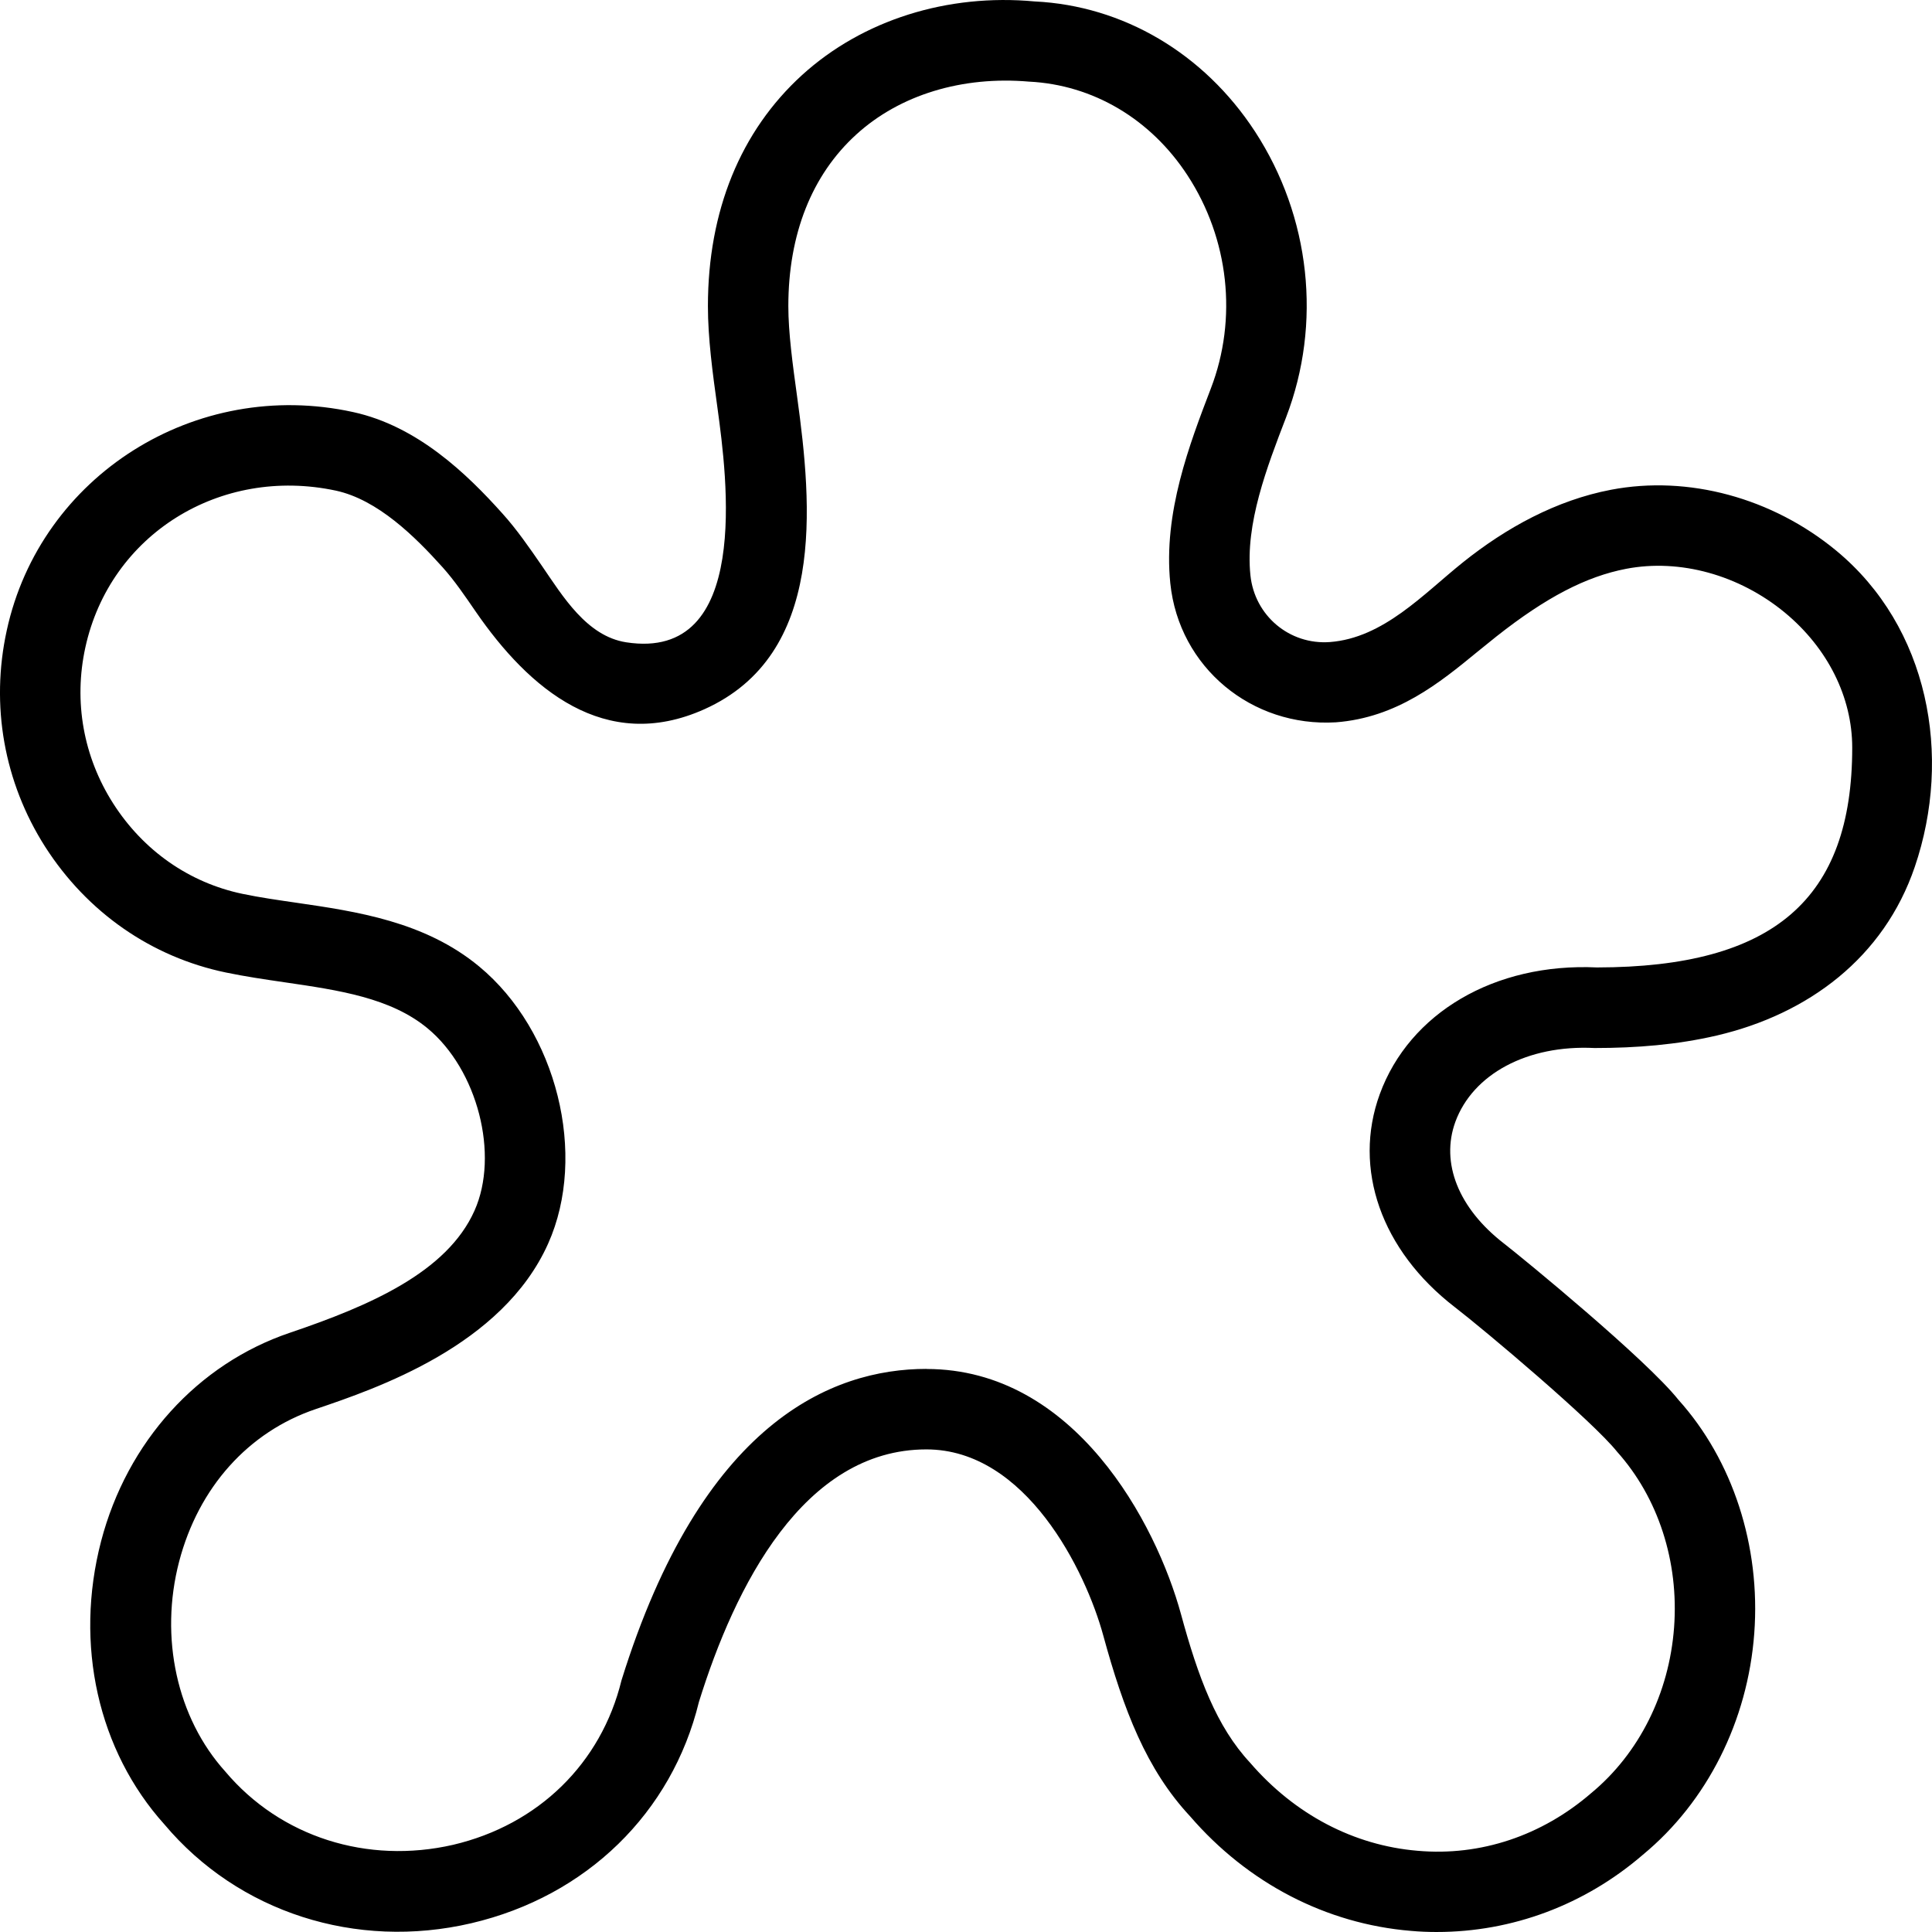 <svg id="Layer_1" viewBox="0 0 24 24" xmlns="http://www.w3.org/2000/svg" data-name="Layer 1"><path d="m17.85 24c-.107 0-.215-.004-.324-.014-1.051-.087-2.025-.592-2.742-1.423-.544-.583-.826-1.322-1.079-2.247-.218-.8-.958-2.311-2.197-2.311-1.529 0-2.381 1.706-2.826 3.138-.335 1.375-1.395 2.413-2.827 2.748-1.433.335-2.895-.136-3.813-1.228-.823-.914-1.121-2.233-.786-3.518.323-1.233 1.199-2.202 2.345-2.589.989-.335 1.951-.75 2.293-1.516.311-.694.038-1.753-.583-2.266-.458-.379-1.099-.473-1.778-.572-.247-.036-.491-.072-.726-.121-.926-.192-1.724-.747-2.246-1.562-.511-.802-.681-1.757-.477-2.688.418-1.922 2.346-3.141 4.303-2.712.798.174 1.412.766 1.856 1.262.176.195.333.422.49.65.257.374.555.872 1.046.948 1.557.241 1.251-2.053 1.134-2.909-.062-.447-.119-.87-.119-1.267 0-1.182.405-2.175 1.171-2.872.751-.682 1.804-1.014 2.889-.913 1.096.053 2.101.643 2.736 1.616.689 1.057.834 2.385.386 3.551-.239.621-.509 1.323-.443 1.96.052.504.486.867.986.831.667-.05 1.164-.598 1.655-.991.536-.429 1.158-.771 1.839-.901.959-.183 2.002.1 2.797.756 1.15.95 1.446 2.551.976 3.929-.384 1.127-1.322 1.829-2.461 2.095-.489.114-.994.155-1.517.155-.837-.042-1.512.325-1.729.917-.186.51.039 1.074.602 1.51.24.186 1.77 1.441 2.169 1.943.673.748 1.023 1.814.942 2.902s-.585 2.09-1.383 2.749c-.722.623-1.623.96-2.56.96zm-6.341-6.994c1.84 0 2.853 1.915 3.162 3.047.213.783.441 1.396.858 1.844.557.646 1.292 1.028 2.08 1.094.784.07 1.547-.189 2.156-.715.597-.493.97-1.241 1.031-2.059s-.197-1.613-.708-2.183c-.303-.38-1.638-1.505-2.018-1.798-.912-.704-1.268-1.718-.93-2.644.368-1.007 1.425-1.634 2.699-1.574 2.192-.003 3.17-.845 3.17-2.731 0-.626-.305-1.237-.837-1.677-.567-.468-1.304-.672-1.971-.544-.499.096-.995.354-1.61.839l-.238.192c-.468.384-.998.818-1.759.876-1.043.062-1.948-.681-2.056-1.727-.09-.874.24-1.731.504-2.421.333-.867.225-1.857-.29-2.646-.458-.702-1.176-1.126-1.97-1.165-.827-.071-1.602.162-2.145.657-.552.502-.844 1.239-.844 2.132 0 .328.053.718.11 1.131.186 1.353.357 3.2-1.154 3.877-1.233.552-2.178-.252-2.84-1.214-.132-.192-.262-.384-.41-.549-.345-.384-.807-.84-1.326-.953-1.437-.307-2.806.543-3.113 1.949-.147.671-.024 1.358.346 1.937.375.587.946.985 1.607 1.123.215.045.44.077.667.11.749.109 1.597.233 2.271.791.966.798 1.351 2.343.858 3.444-.568 1.27-2.134 1.8-2.886 2.055-.838.283-1.457.974-1.698 1.895-.246.943-.027 1.942.573 2.607.687.816 1.767 1.155 2.831.911 1.057-.248 1.839-1.011 2.091-2.042.996-3.204 2.609-3.87 3.79-3.87z"/></svg>